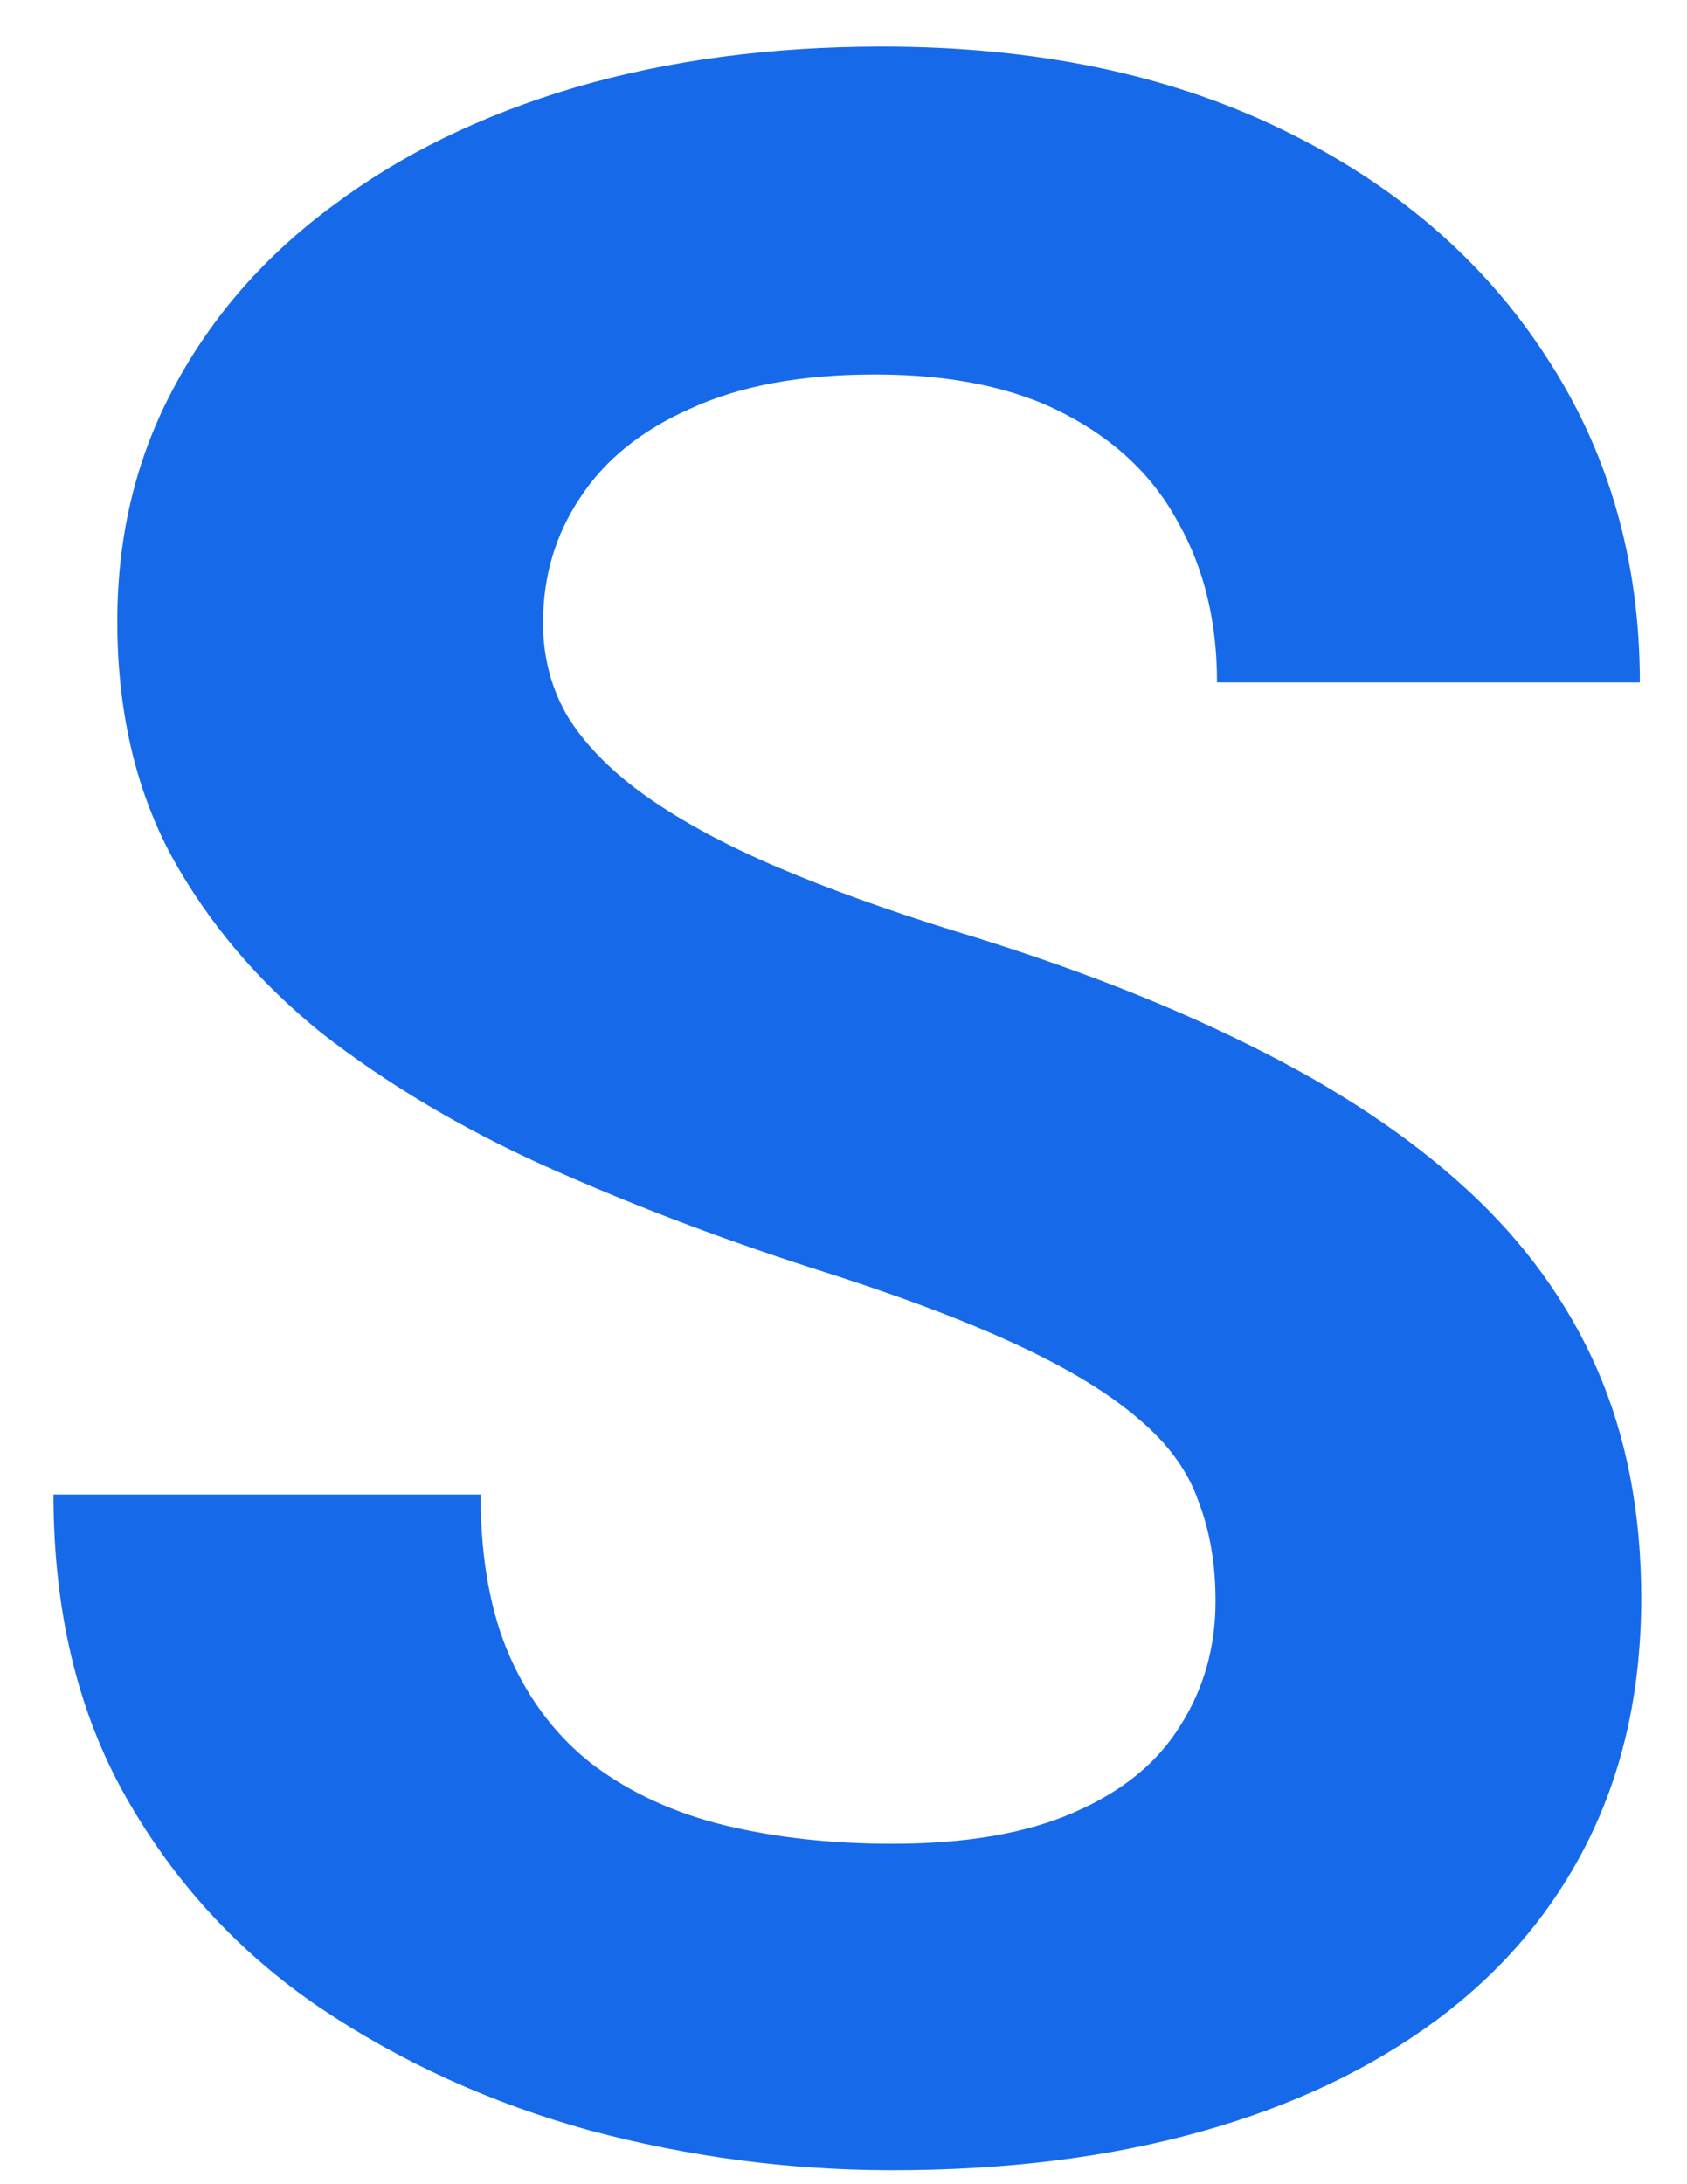 <svg width="17" height="22" viewBox="0 0 17 22" fill="none" xmlns="http://www.w3.org/2000/svg">
<path d="M12.249 16.126C12.249 15.754 12.192 15.42 12.078 15.125C11.973 14.82 11.773 14.543 11.477 14.295C11.182 14.038 10.767 13.785 10.233 13.538C9.7 13.29 9.009 13.032 8.16 12.765C7.216 12.46 6.32 12.117 5.472 11.736C4.633 11.355 3.89 10.911 3.241 10.406C2.603 9.891 2.098 9.296 1.726 8.619C1.364 7.942 1.182 7.156 1.182 6.26C1.182 5.392 1.373 4.606 1.754 3.9C2.136 3.185 2.67 2.575 3.356 2.07C4.042 1.555 4.852 1.16 5.787 0.883C6.73 0.607 7.765 0.469 8.889 0.469C10.424 0.469 11.763 0.745 12.907 1.298C14.051 1.851 14.938 2.609 15.567 3.572C16.205 4.534 16.525 5.635 16.525 6.874H12.264C12.264 6.264 12.135 5.731 11.878 5.273C11.63 4.806 11.249 4.439 10.734 4.172C10.229 3.905 9.59 3.772 8.818 3.772C8.074 3.772 7.455 3.886 6.959 4.115C6.463 4.334 6.092 4.634 5.844 5.016C5.596 5.387 5.472 5.807 5.472 6.274C5.472 6.627 5.558 6.946 5.729 7.232C5.911 7.518 6.177 7.785 6.53 8.033C6.883 8.28 7.317 8.514 7.831 8.733C8.346 8.953 8.942 9.167 9.619 9.377C10.753 9.72 11.749 10.106 12.607 10.535C13.474 10.964 14.199 11.445 14.78 11.979C15.362 12.513 15.8 13.118 16.096 13.795C16.391 14.472 16.539 15.239 16.539 16.097C16.539 17.003 16.363 17.813 16.01 18.528C15.657 19.243 15.147 19.848 14.48 20.344C13.813 20.839 13.017 21.216 12.092 21.473C11.168 21.731 10.133 21.859 8.989 21.859C7.96 21.859 6.945 21.726 5.944 21.459C4.943 21.183 4.033 20.768 3.213 20.215C2.403 19.662 1.754 18.957 1.268 18.099C0.782 17.241 0.539 16.226 0.539 15.053H4.843C4.843 15.701 4.943 16.25 5.143 16.698C5.343 17.145 5.625 17.508 5.987 17.784C6.359 18.061 6.797 18.261 7.302 18.385C7.817 18.509 8.379 18.571 8.989 18.571C9.733 18.571 10.343 18.466 10.82 18.256C11.306 18.046 11.663 17.756 11.892 17.384C12.13 17.012 12.249 16.593 12.249 16.126Z" fill="#166AEA"/>
</svg>
